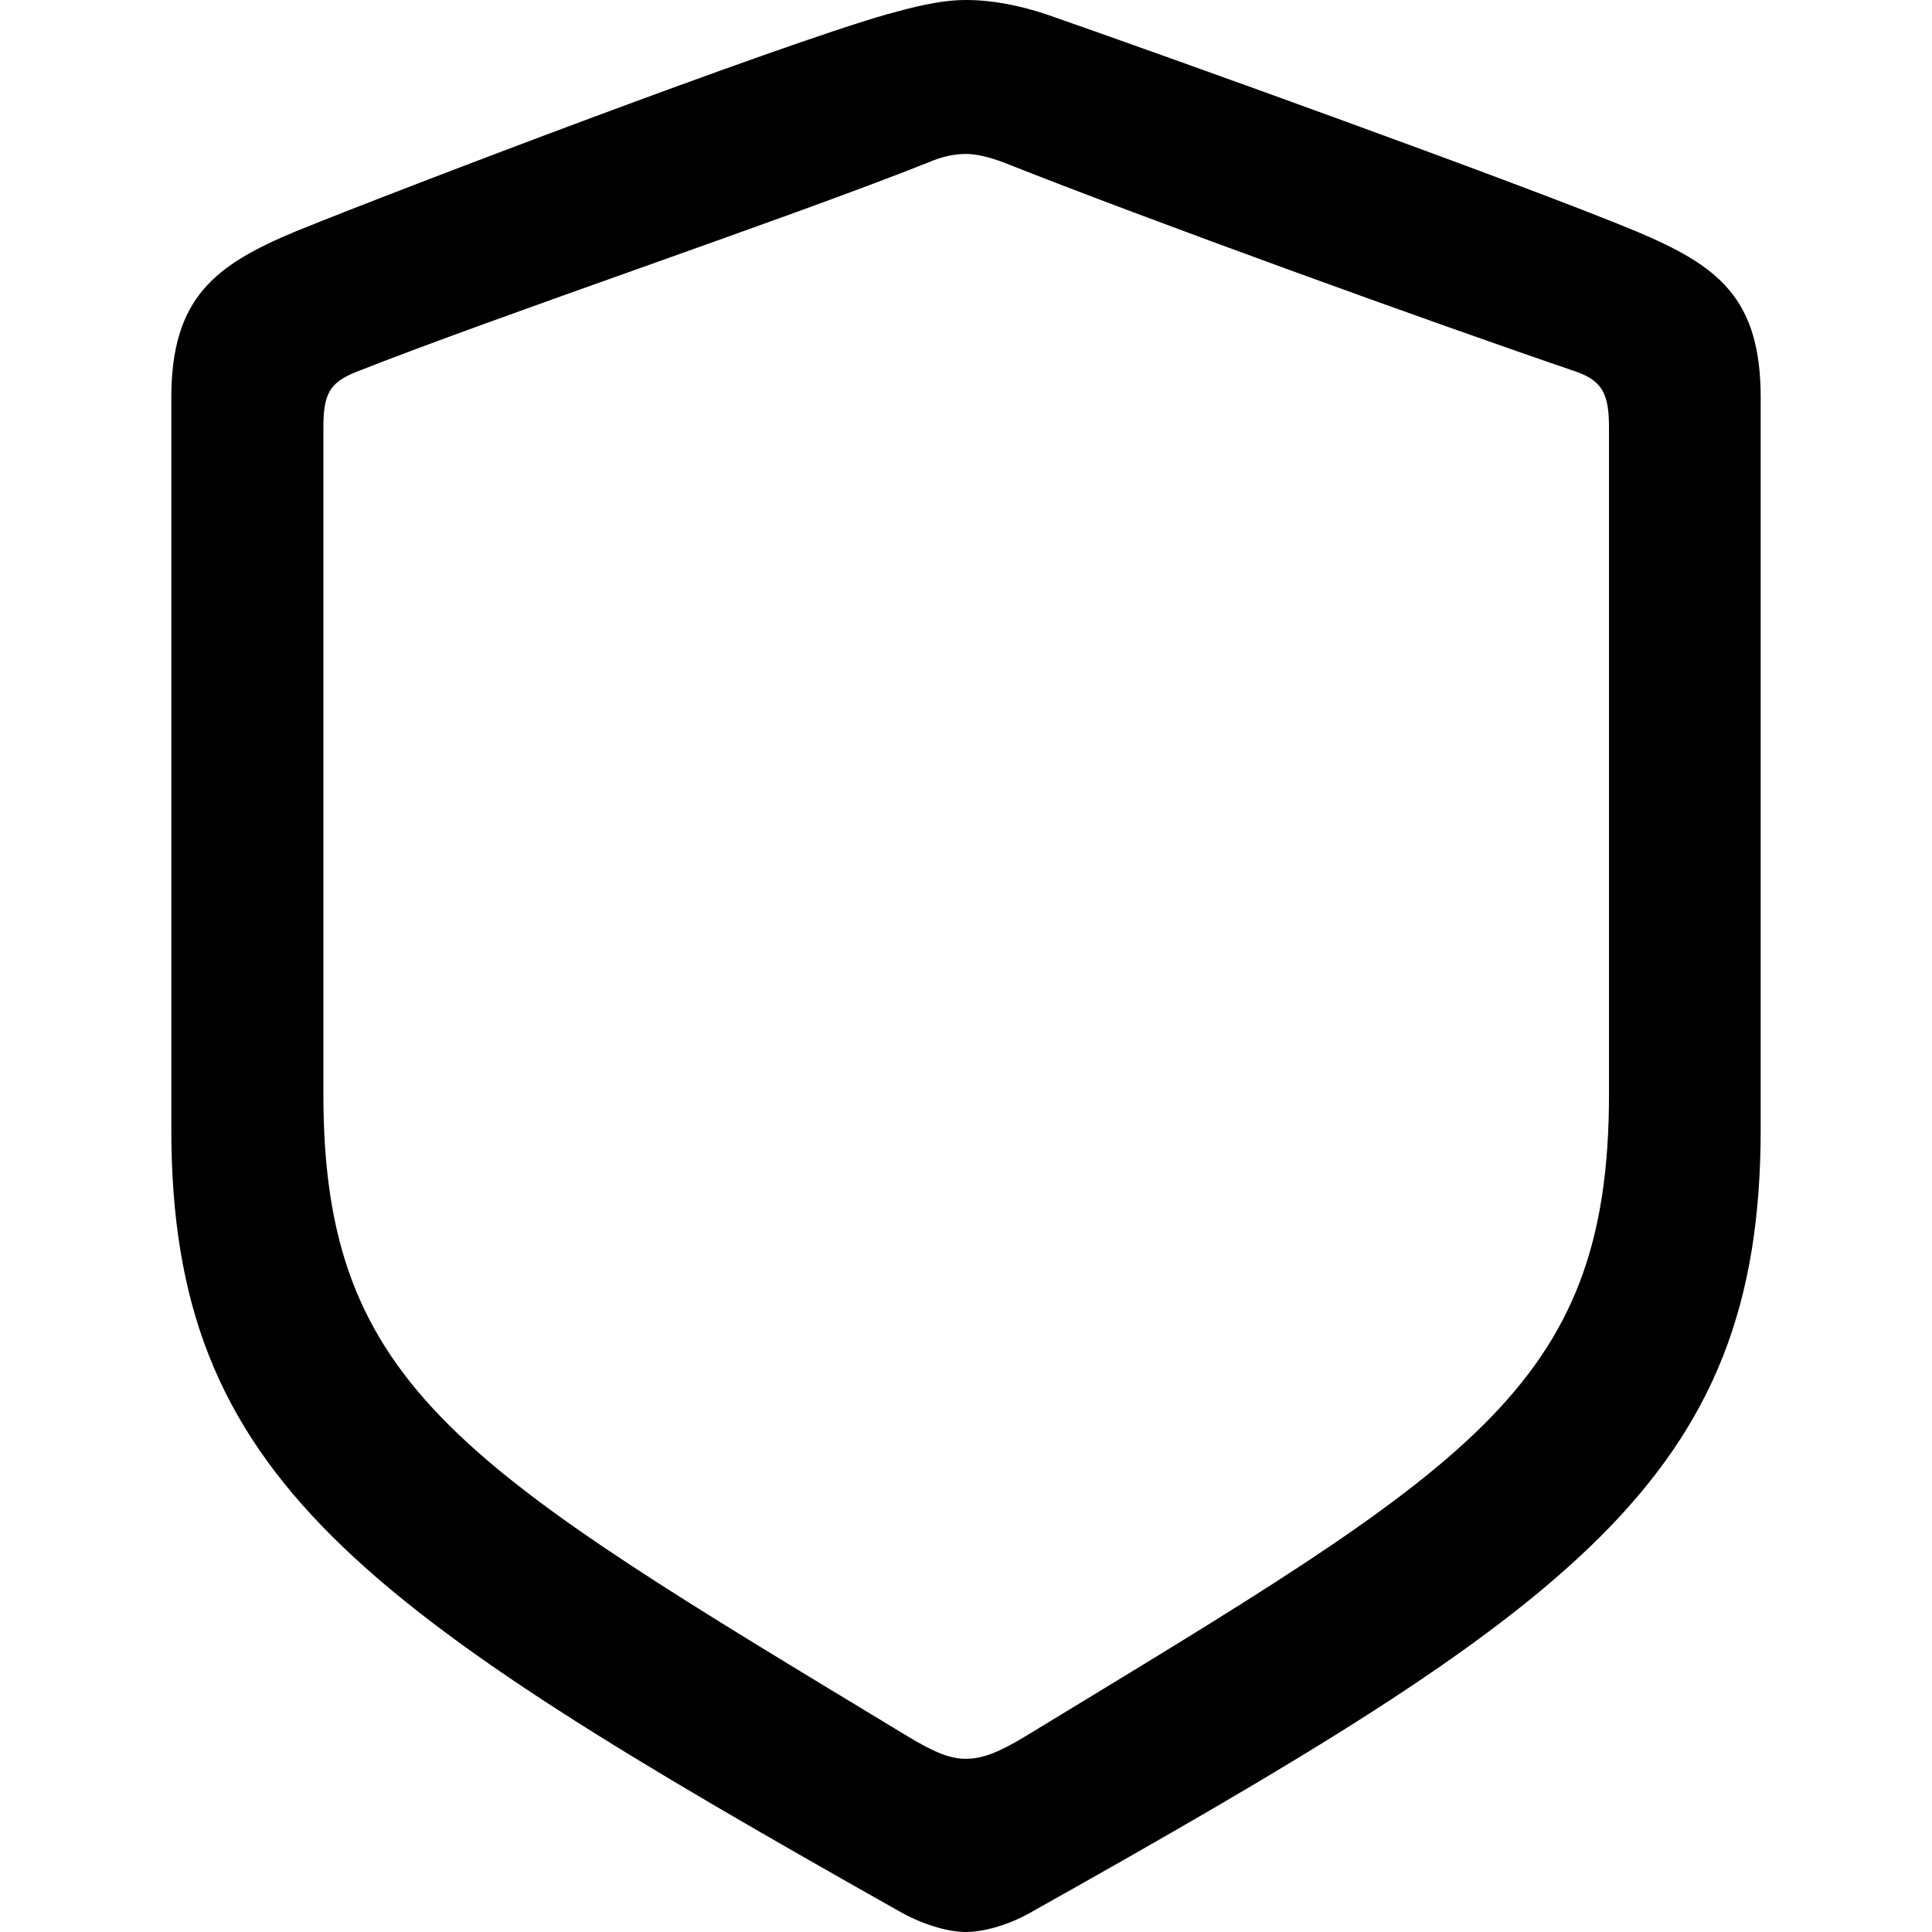 <?xml version="1.0" ?><!-- Generator: Adobe Illustrator 25.0.0, SVG Export Plug-In . SVG Version: 6.00 Build 0)  --><svg xmlns="http://www.w3.org/2000/svg" xmlns:xlink="http://www.w3.org/1999/xlink" version="1.1" id="Layer_1" x="0px" y="0px" viewBox="0 0 512 512" style="enable-background:new 0 0 512 512;" xml:space="preserve">
<path d="M256,512c4.1,0,10.6-1.5,17-5.1c144.2-80.9,193.6-115.1,193.6-207.6V105.4c0-26.6-11.4-35-33-44.1  C403.8,48.9,307.2,14.2,277.3,3.8C270.4,1.5,263.1,0,256,0s-14.4,2-21,3.8c-29.9,8.6-126.7,45.4-156.6,57.5  c-21.3,8.9-33,17.5-33,44.1v193.9c0,92.5,49.7,126.5,193.6,207.6C245.6,510.5,251.9,512,256,512z M256,466.1  c-4.1,0-8.1-1.5-15.7-6.1C123.2,389.1,85.7,368.3,85.7,290V113.3c0-8.6,1.5-11.9,8.6-14.7c38.5-15.2,113.3-40.3,151.6-55.5  c4.1-1.8,7.4-2.3,10.1-2.3c2.8,0,6.1,0.8,10.1,2.3C304.4,58.3,378.7,85.2,418,98.6c6.8,2.5,8.4,6.1,8.4,14.7V290  c0,78.3-37.5,98.9-154.6,170.1C264.4,464.6,260.1,466.1,256,466.1z"/>
</svg>